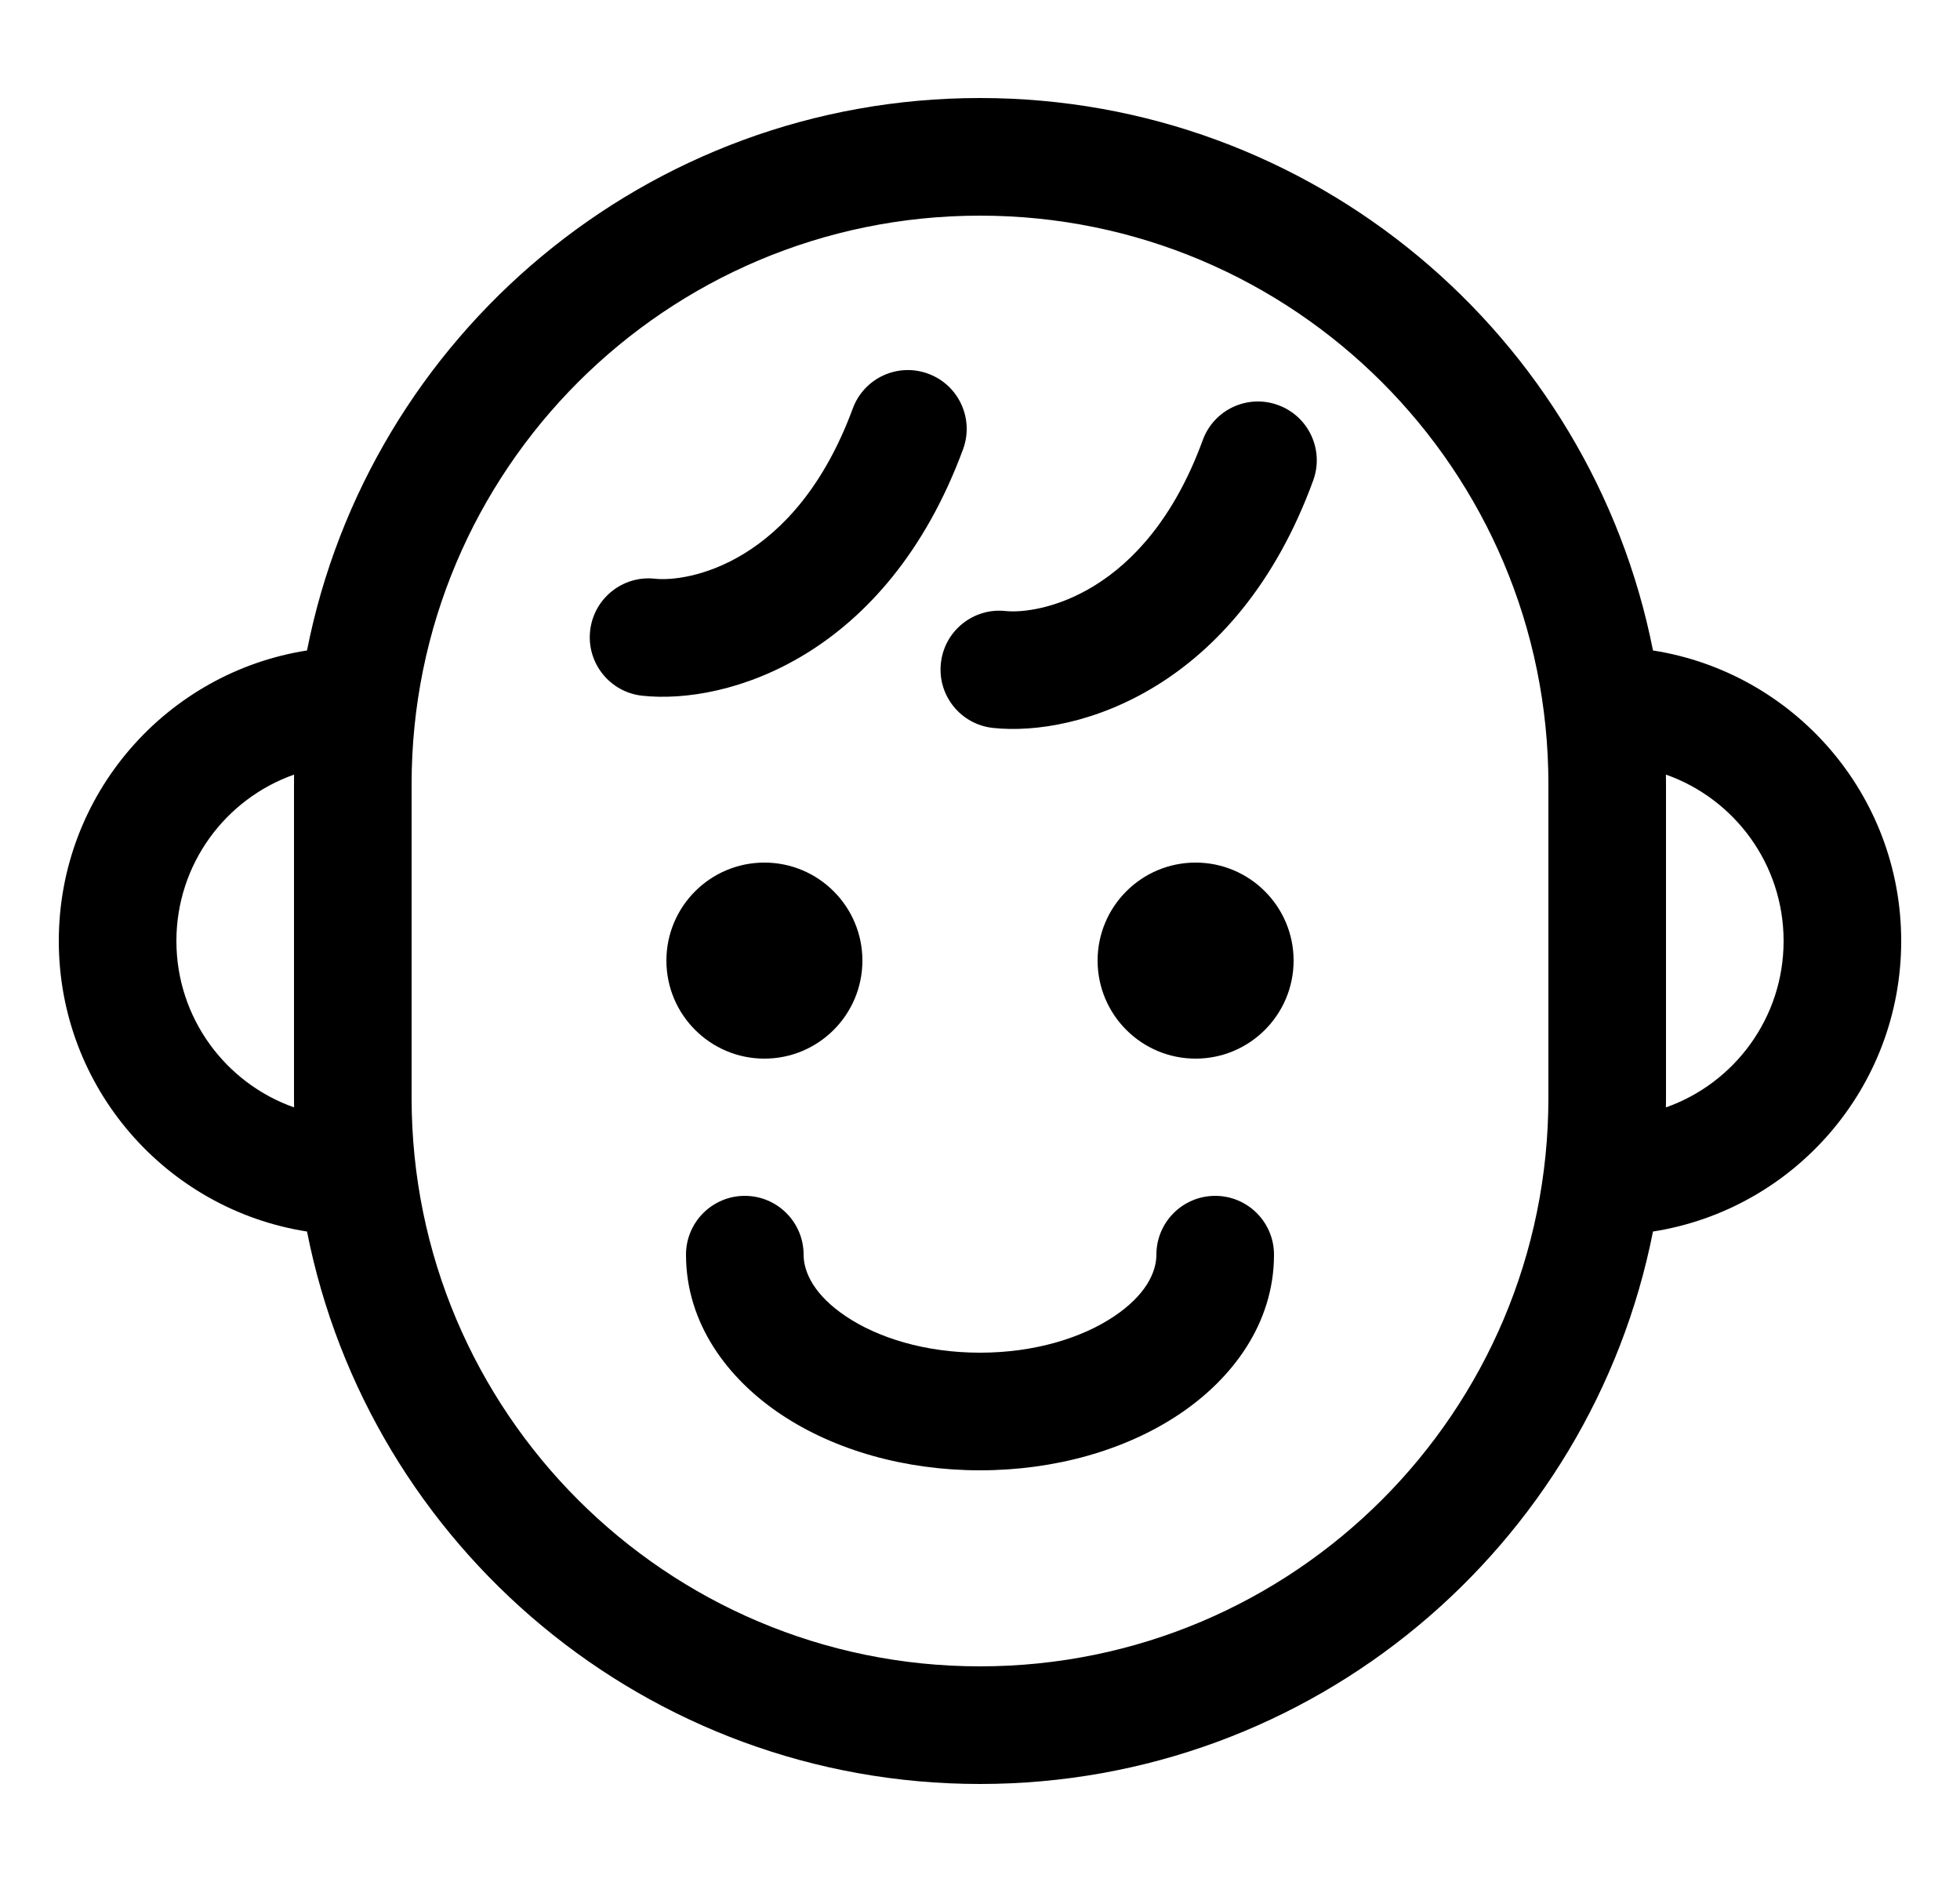 <svg  viewBox="0 0 25 24" fill="none" xmlns="http://www.w3.org/2000/svg">
<g clip-path="url(#clip0_4878_38441)">
<path fill-rule="evenodd" clip-rule="evenodd" d="M3.916 8.295C4.709 4.279 8.251 1.25 12.5 1.25C16.749 1.25 20.291 4.279 21.084 8.295C22.878 8.576 24.25 10.128 24.25 12C24.25 13.872 22.878 15.424 21.084 15.705C20.291 19.721 16.749 22.75 12.5 22.75C8.251 22.75 4.709 19.721 3.916 15.705C2.122 15.424 0.75 13.872 0.75 12C0.75 10.128 2.122 8.576 3.916 8.295ZM3.751 9.878C2.877 10.186 2.25 11.02 2.25 12C2.25 12.98 2.877 13.814 3.751 14.122C3.75 14.082 3.75 14.041 3.75 14V10C3.75 9.959 3.75 9.918 3.751 9.878ZM21.25 10C21.25 9.959 21.25 9.918 21.249 9.878C22.123 10.186 22.75 11.02 22.75 12C22.75 12.98 22.123 13.814 21.249 14.122C21.25 14.082 21.25 14.041 21.25 14V10ZM12.5 2.75C8.496 2.75 5.25 5.996 5.25 10V14C5.25 18.004 8.496 21.25 12.5 21.25C16.504 21.25 19.75 18.004 19.75 14V10C19.75 5.996 16.504 2.75 12.5 2.75ZM12.284 5.729C12.427 5.341 12.229 4.909 11.84 4.766C11.451 4.622 11.02 4.821 10.877 5.21C10.141 7.203 8.762 7.425 8.354 7.38C7.942 7.335 7.572 7.633 7.527 8.045C7.482 8.456 7.779 8.827 8.191 8.872C9.273 8.99 11.306 8.378 12.284 5.729ZM16.75 6.127C16.892 5.738 16.692 5.308 16.303 5.166C15.914 5.023 15.483 5.223 15.341 5.613C14.612 7.608 13.234 7.835 12.825 7.792C12.414 7.748 12.044 8.047 12.001 8.459C11.957 8.871 12.256 9.24 12.668 9.283C13.75 9.398 15.781 8.779 16.75 6.127ZM9.75 13.5C10.44 13.5 11 12.94 11 12.25C11 11.56 10.44 11 9.75 11C9.06 11 8.5 11.56 8.5 12.25C8.5 12.94 9.06 13.5 9.75 13.5ZM16.5 12.25C16.5 12.94 15.94 13.5 15.25 13.5C14.56 13.5 14 12.94 14 12.25C14 11.56 14.56 11 15.25 11C15.94 11 16.5 11.56 16.5 12.25ZM10.25 16C10.25 15.586 9.914 15.25 9.5 15.25C9.086 15.25 8.75 15.586 8.75 16C8.75 16.881 9.286 17.587 9.963 18.038C10.645 18.493 11.544 18.75 12.5 18.75C13.456 18.75 14.355 18.493 15.037 18.038C15.714 17.587 16.25 16.881 16.25 16C16.25 15.586 15.914 15.25 15.5 15.25C15.086 15.25 14.75 15.586 14.75 16C14.75 16.224 14.614 16.518 14.205 16.79C13.802 17.059 13.201 17.25 12.5 17.25C11.799 17.25 11.198 17.059 10.795 16.79C10.386 16.518 10.25 16.224 10.25 16Z" fill="currentColor"/>
</g>
<defs>
<clipPath id="clip0_4878_38441">
<rect width="24" height="24" fill="white" transform="translate(0.5)"/>
</clipPath>
</defs>
</svg>
